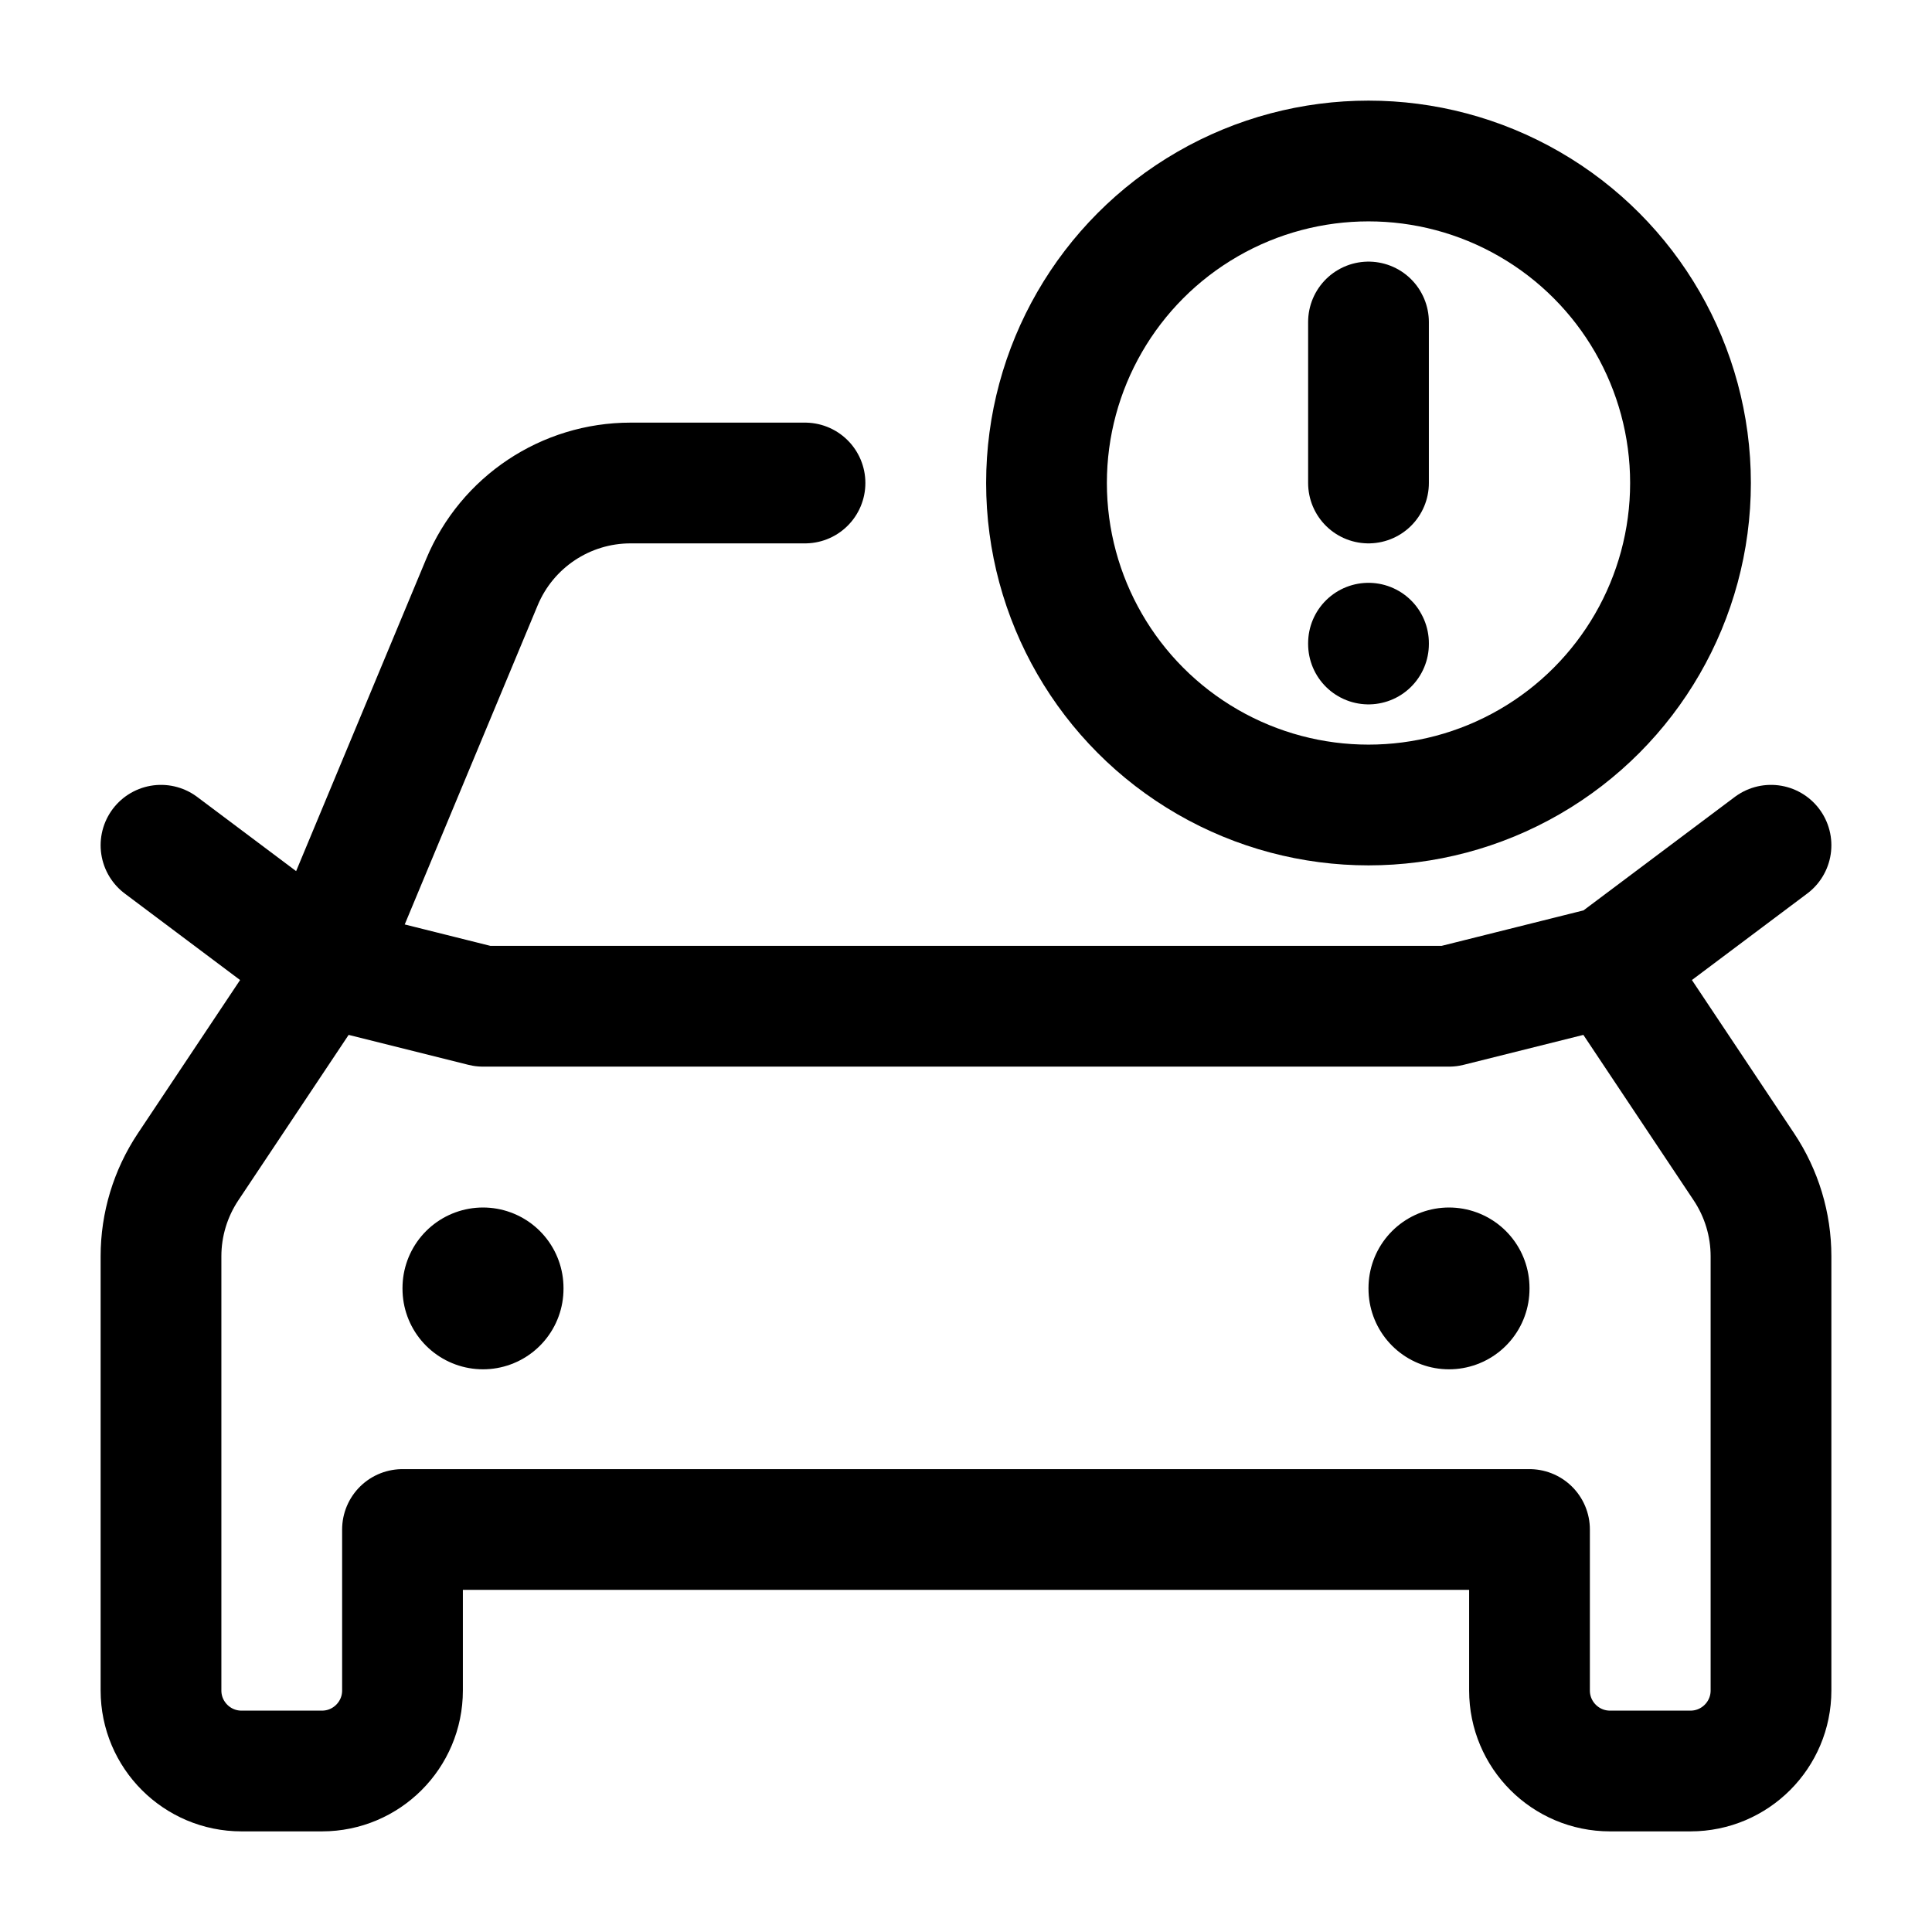 <svg width="24" height="24" viewBox="0 0 24 24" fill="none" xmlns="http://www.w3.org/2000/svg">
    <path d="M18 16V16.01" stroke="currentColor" stroke-width="2" stroke-linecap="round" stroke-linejoin="round"/>
    <path d="M6 16V16.01" stroke="currentColor" stroke-width="2" stroke-linecap="round" stroke-linejoin="round"/>
    <circle cx="17" cy="6" r="4" stroke="currentColor" stroke-width="1.5" stroke-linecap="round"   stroke-linejoin="round"/>
    <path d="M17 4V6" stroke="currentColor" stroke-width="1.5" stroke-linecap="round" stroke-linejoin="round"/>
    <path d="M17 7.99V8" stroke="currentColor" stroke-width="1.5" stroke-linecap="round" stroke-linejoin="round"/>
    <path d="M20 12L21.664 14.496C21.883 14.825 22 15.211 22 15.606V21C22 21.552 21.552 22 21 22H20C19.448 22 19 21.552 19 21V19H5V21C5 21.552 4.552 22 4 22H3C2.448 22 2 21.552 2 21V15.606C2 15.211 2.117 14.825 2.336 14.496L4 12M20 12L18 12.5H6L4 12M20 12L22 10.5M4 12L5.987 7.231C6.298 6.485 7.026 6 7.833 6H10M4 12L2 10.5" stroke="currentColor" stroke-width="1.5" stroke-linecap="round" stroke-linejoin="round"/>
</svg>
